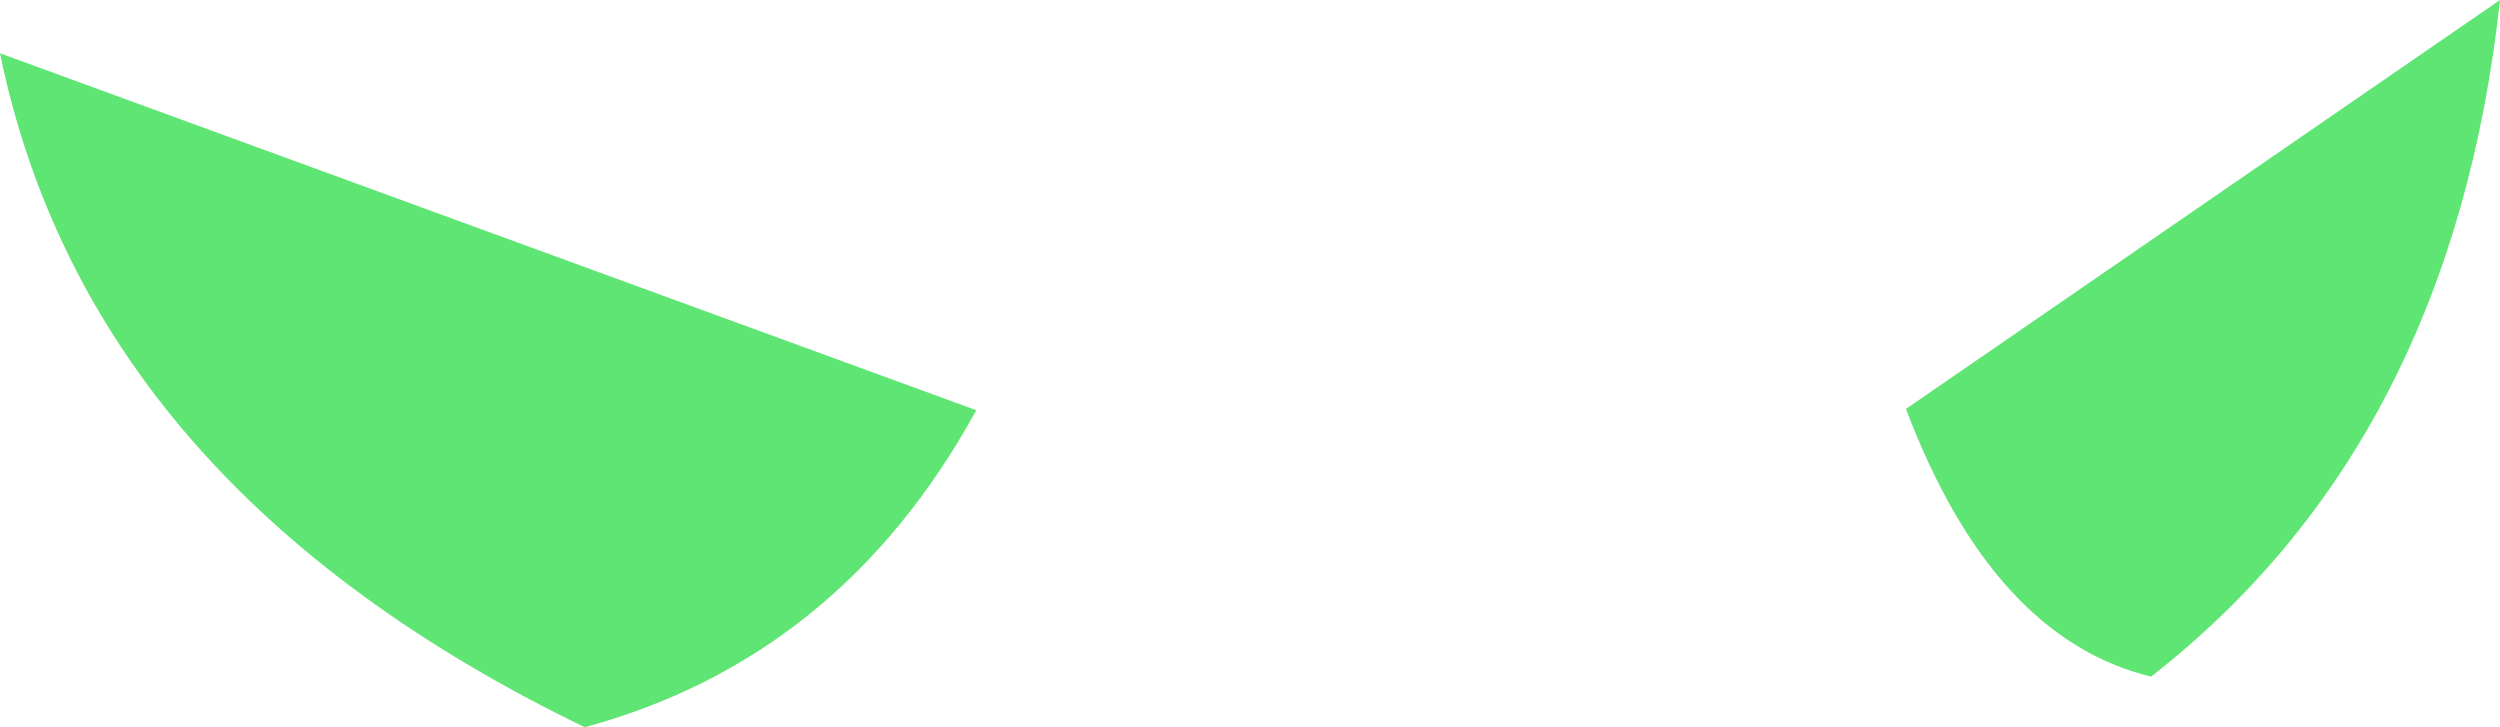 <?xml version="1.0" encoding="UTF-8" standalone="no"?>
<svg xmlns:xlink="http://www.w3.org/1999/xlink" height="27.3px" width="93.85px" xmlns="http://www.w3.org/2000/svg">
  <g transform="matrix(1.0, 0.0, 0.0, 1.0, 46.9, 13.65)">
    <path d="M33.85 11.75 Q27.9 10.3 24.65 1.7 L46.95 -13.65 Q45.15 2.95 33.85 11.75 M-24.95 13.65 Q-43.55 4.65 -46.9 -11.65 L-10.25 1.75 Q-15.35 11.05 -24.95 13.65" fill="#5fe573" fill-rule="evenodd" stroke="none"/>
  </g>
</svg>
